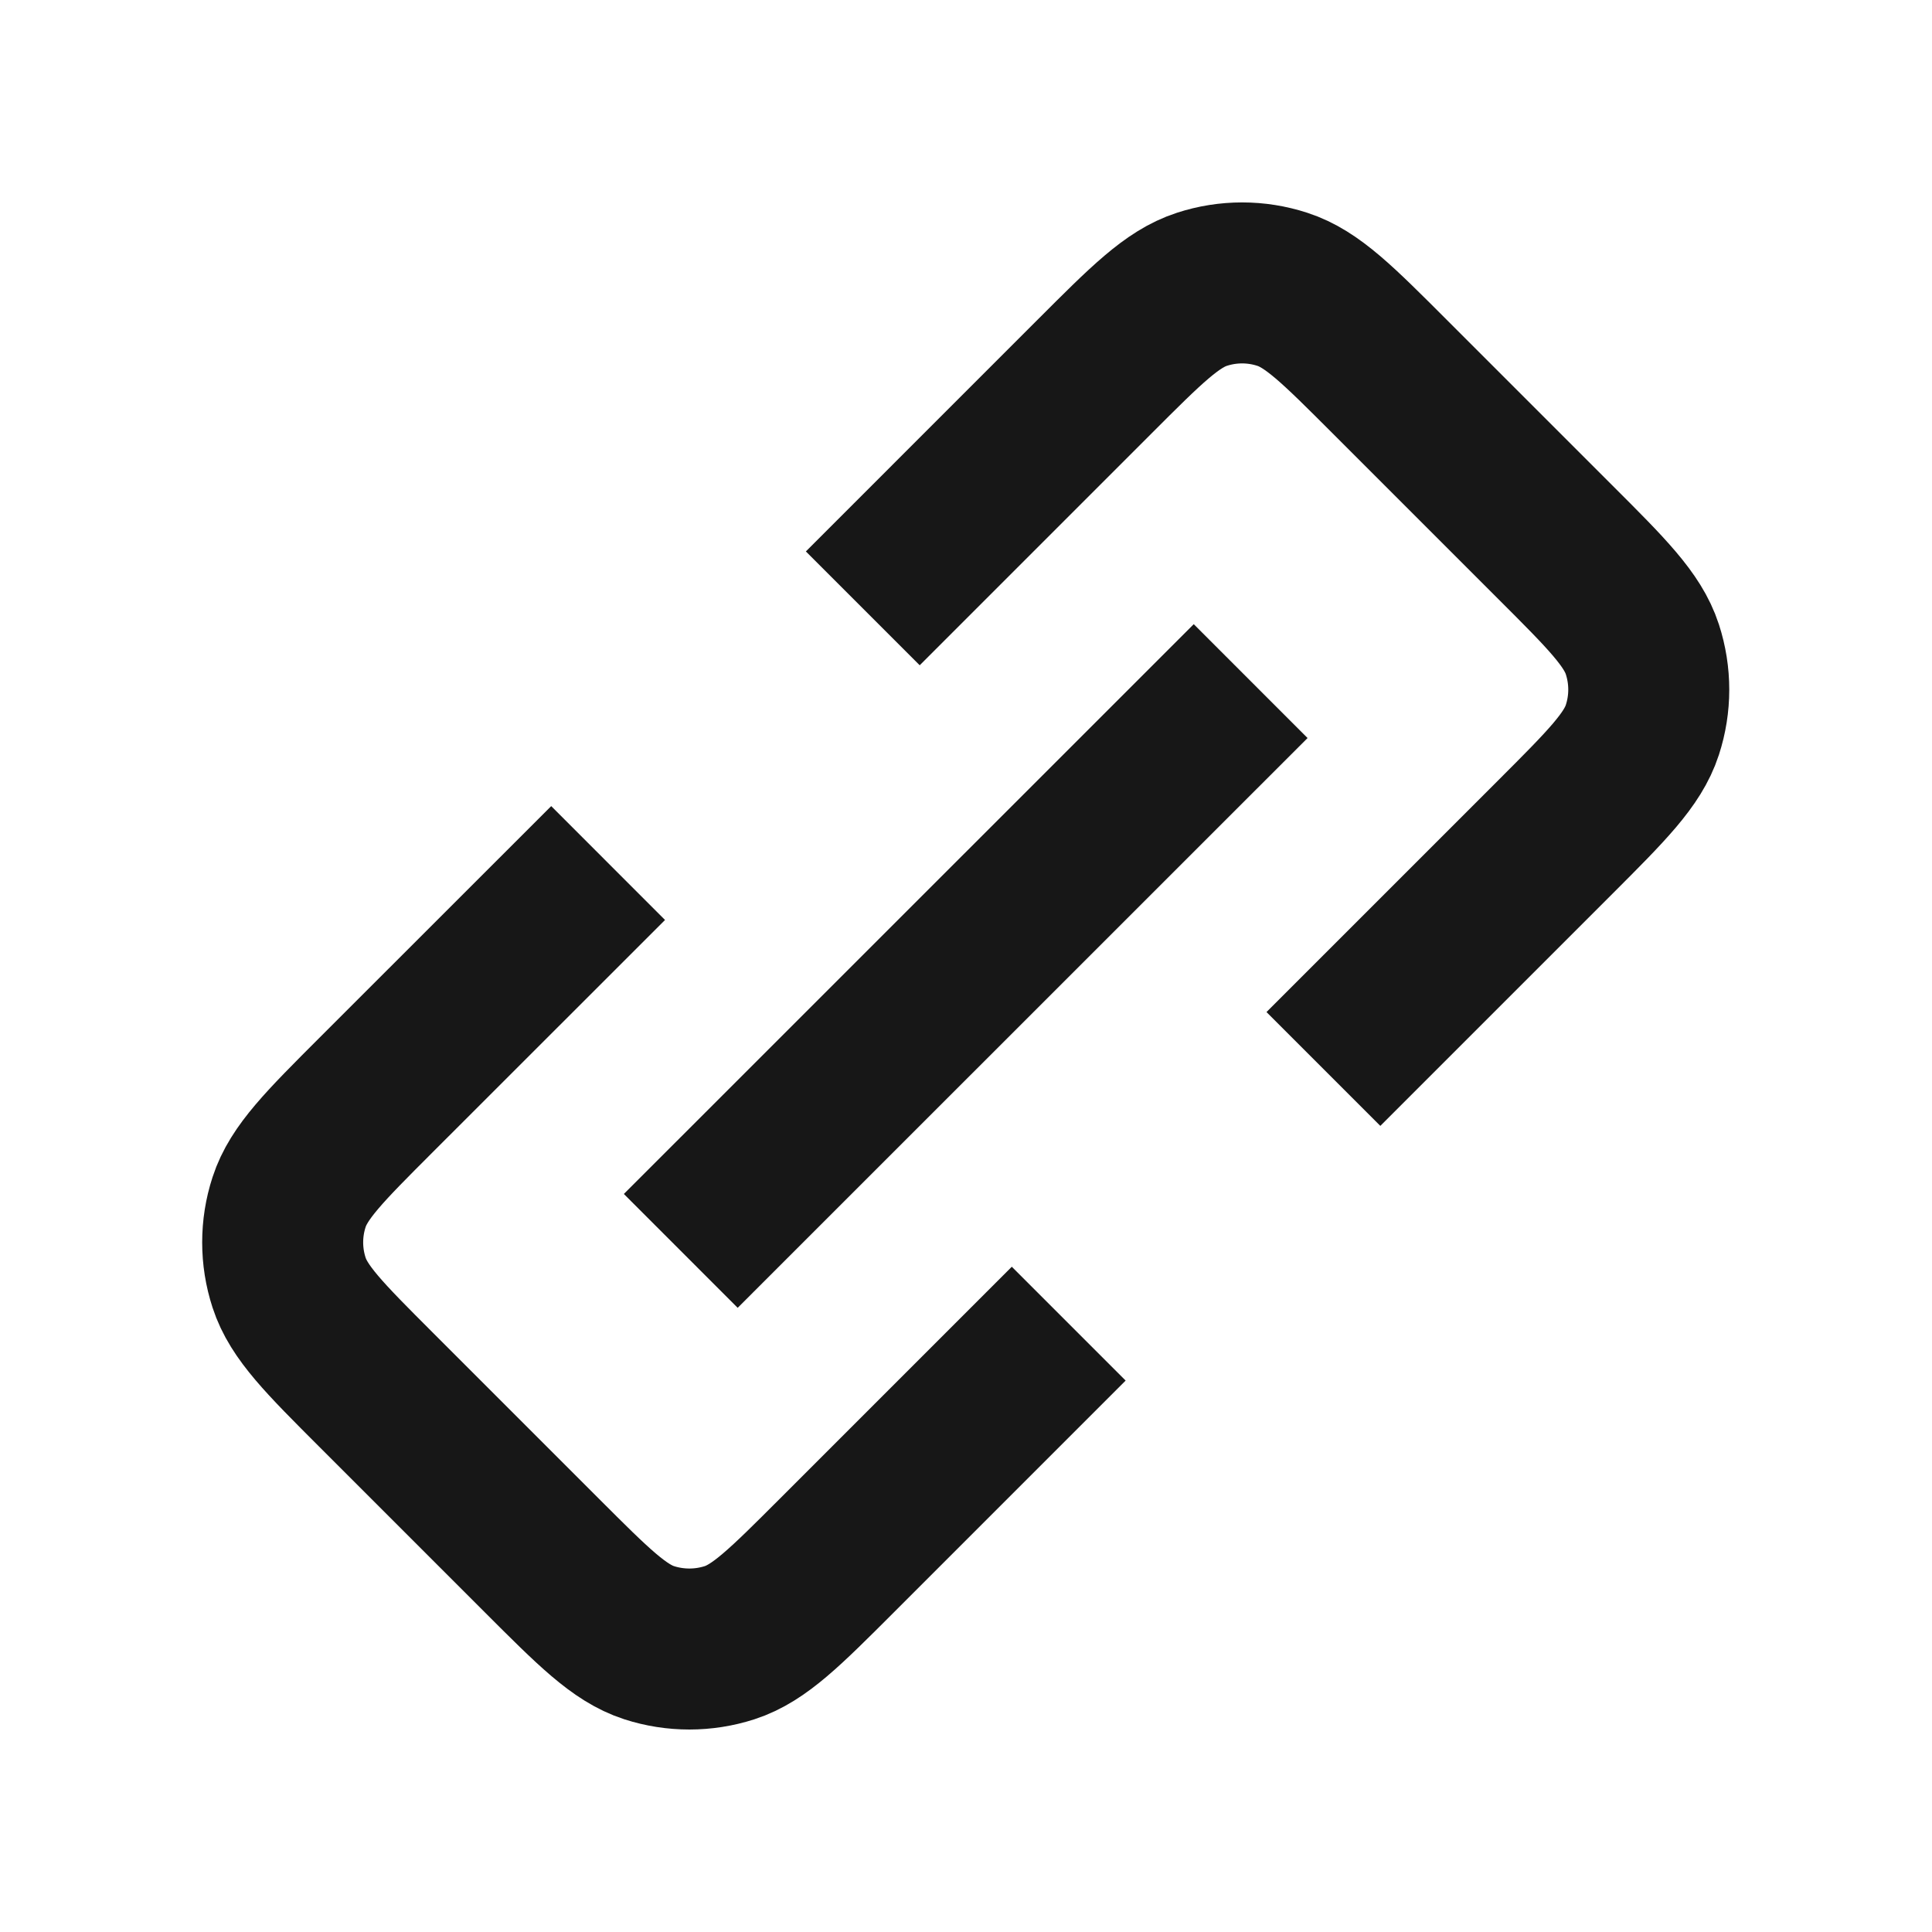 <svg width="24" height="24" viewBox="0 0 24 24" fill="none" xmlns="http://www.w3.org/2000/svg">
<path d="M9.164 14.832L14.829 9.168M12.569 17.15L10.395 19.324C9.754 19.965 9.433 20.286 9.064 20.406C8.739 20.511 8.388 20.511 8.063 20.406C7.694 20.286 7.373 19.965 6.732 19.324L4.672 17.264C4.031 16.623 3.711 16.303 3.591 15.933C3.485 15.608 3.485 15.258 3.591 14.933C3.711 14.563 4.031 14.243 4.672 13.602L6.847 11.428M17.147 12.572L19.321 10.398C19.962 9.757 20.282 9.436 20.402 9.067C20.508 8.742 20.508 8.392 20.402 8.066C20.282 7.697 19.962 7.376 19.321 6.736L17.261 4.676C16.62 4.035 16.3 3.714 15.93 3.594C15.605 3.488 15.255 3.488 14.93 3.594C14.56 3.714 14.24 4.035 13.599 4.676L11.425 6.85" stroke="#171717" stroke-width="2" stroke-linecap="square"/>
</svg>
